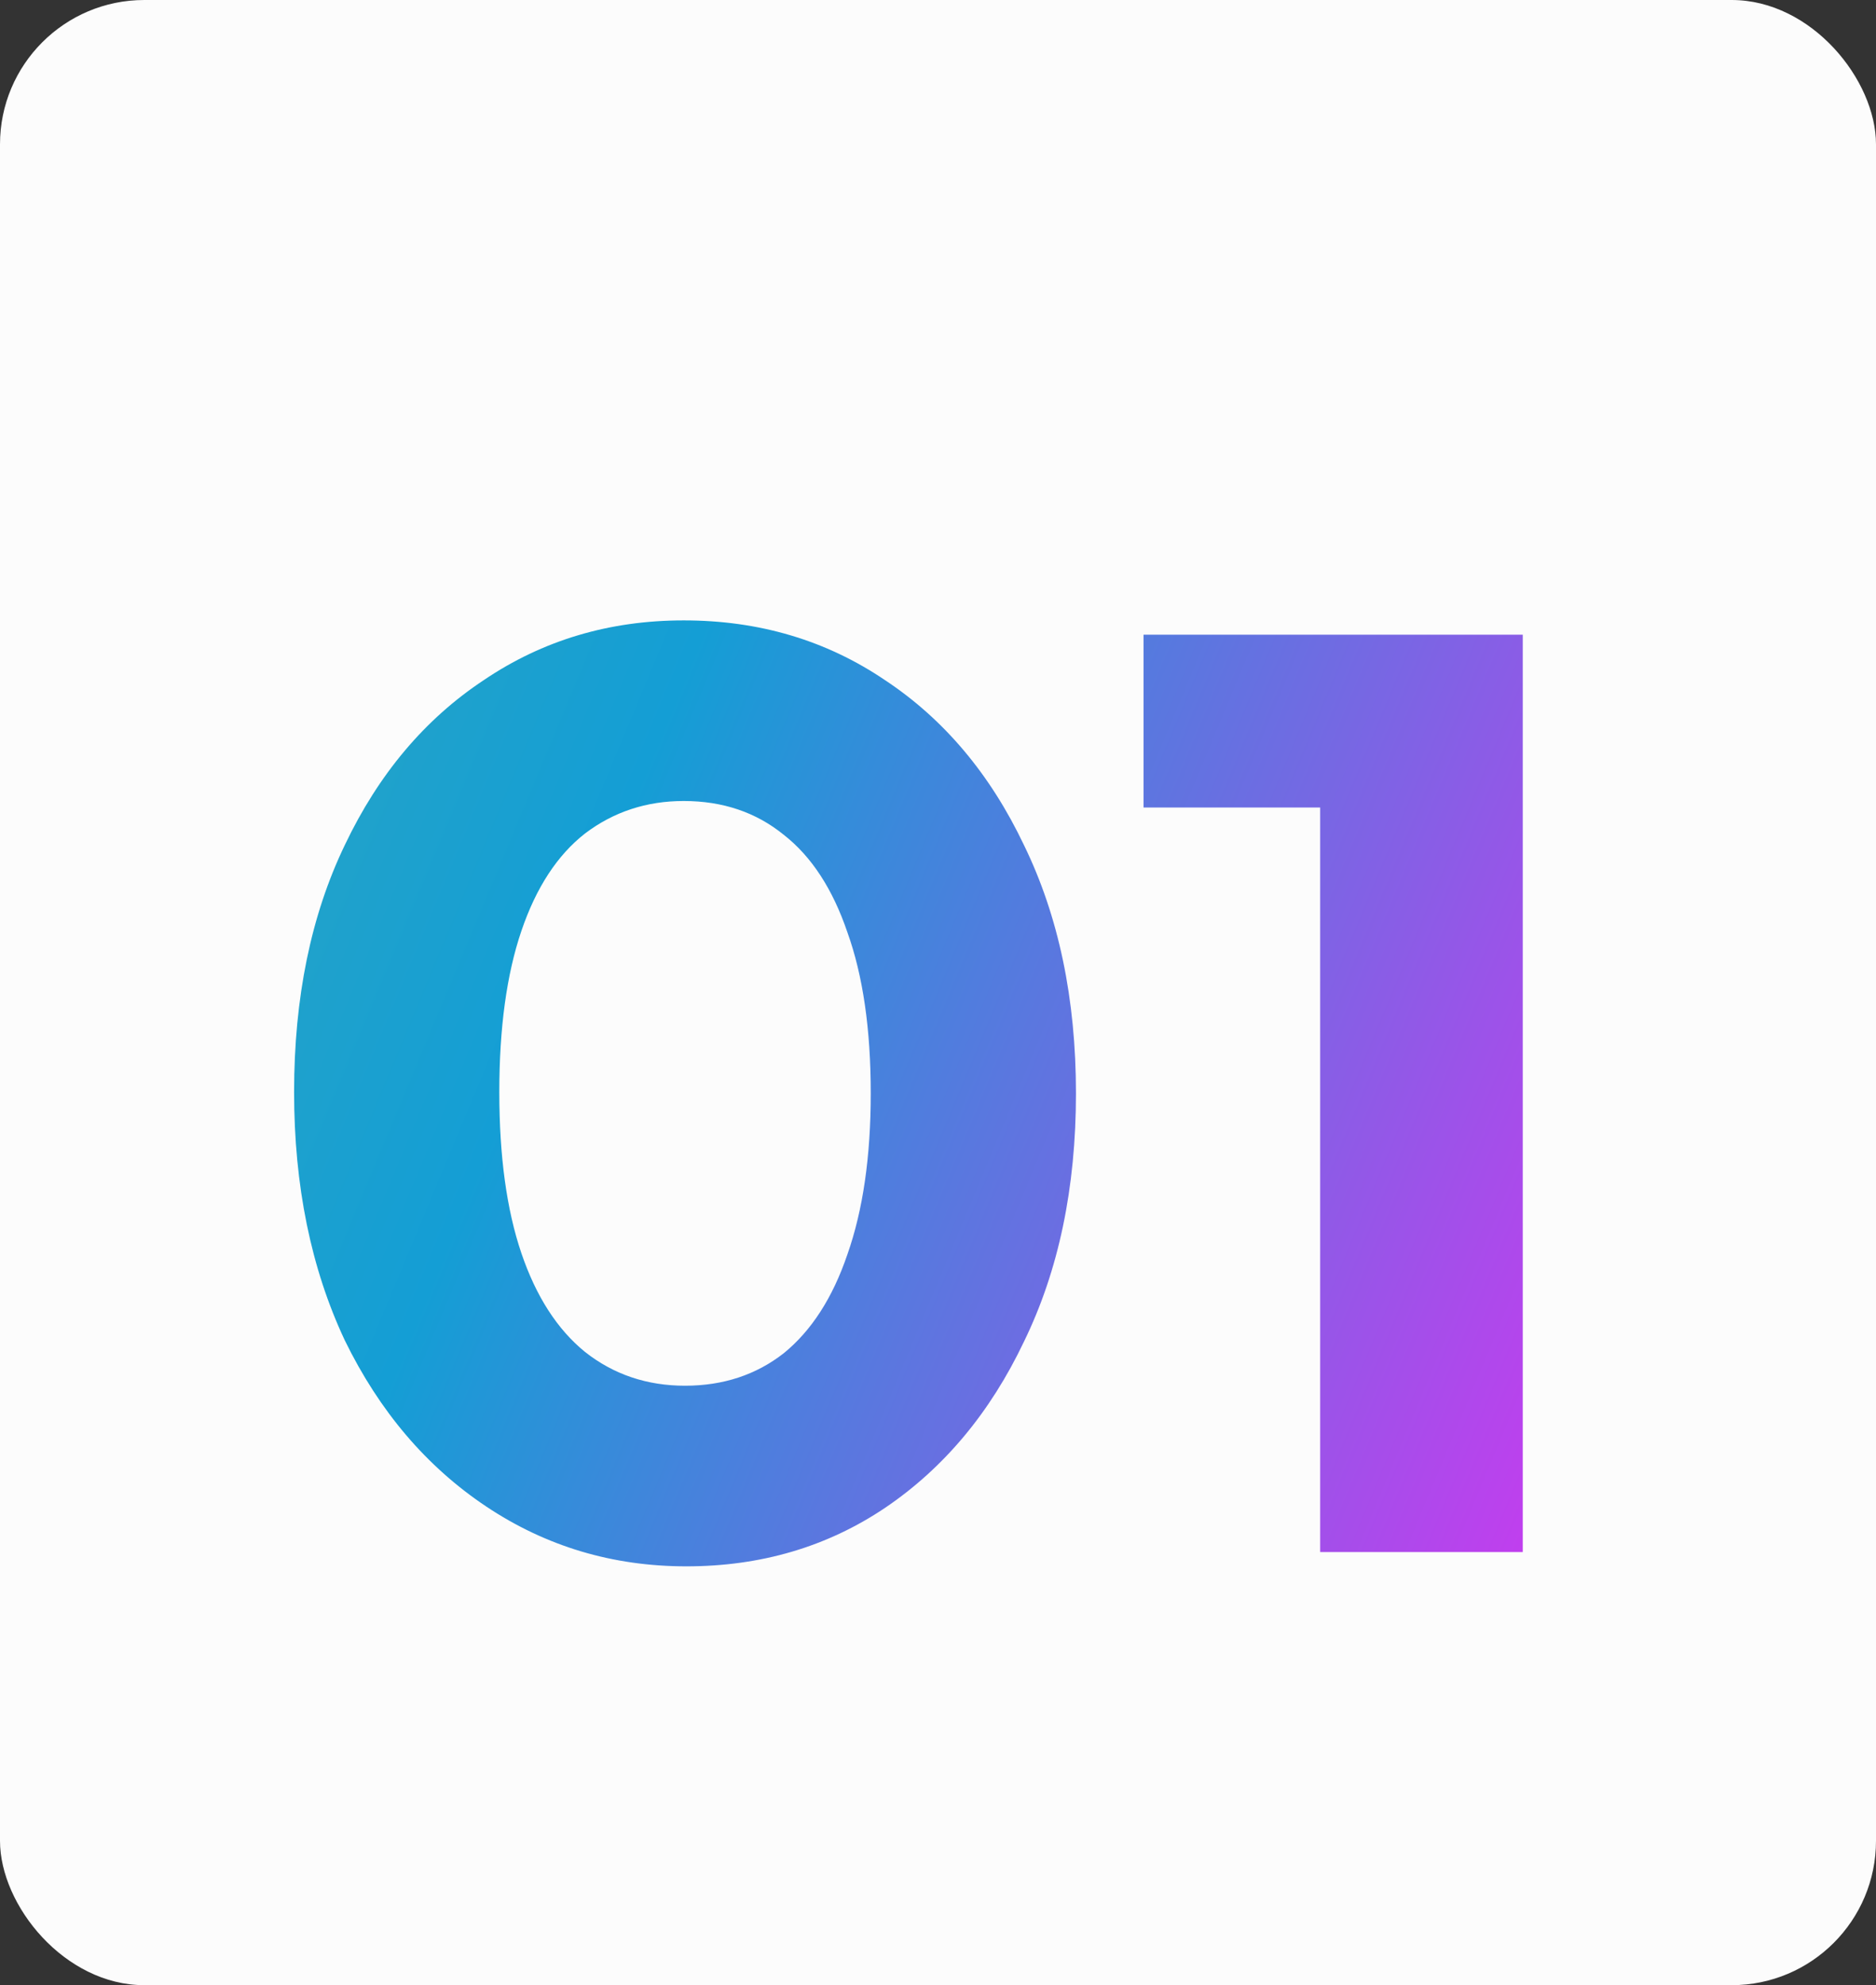 <svg width="52" height="55" viewBox="0 0 52 55" fill="none" xmlns="http://www.w3.org/2000/svg">
<rect x="0" y="0" width="52" height="55" fill="#333333" stroke="none"/>
<rect width="52" height="55" rx="4" fill="#FCFCFC"/>
<path d="M19.024 43.396C16.984 43.396 15.136 42.844 13.48 41.74C11.824 40.636 10.516 39.1 9.556 37.132C8.62 35.14 8.152 32.848 8.152 30.256C8.152 27.64 8.62 25.36 9.556 23.416C10.492 21.448 11.776 19.924 13.408 18.844C15.04 17.74 16.888 17.188 18.952 17.188C21.04 17.188 22.9 17.74 24.532 18.844C26.164 19.924 27.448 21.448 28.384 23.416C29.344 25.384 29.824 27.676 29.824 30.292C29.824 32.908 29.344 35.2 28.384 37.168C27.448 39.136 26.164 40.672 24.532 41.776C22.924 42.856 21.088 43.396 19.024 43.396ZM18.988 38.392C20.044 38.392 20.956 38.092 21.724 37.492C22.492 36.868 23.08 35.956 23.488 34.756C23.92 33.532 24.136 32.044 24.136 30.292C24.136 28.516 23.92 27.028 23.488 25.828C23.08 24.628 22.492 23.728 21.724 23.128C20.956 22.504 20.032 22.192 18.952 22.192C17.92 22.192 17.008 22.492 16.216 23.092C15.448 23.692 14.86 24.592 14.452 25.792C14.044 26.992 13.84 28.48 13.84 30.256C13.84 32.032 14.044 33.52 14.452 34.72C14.86 35.92 15.448 36.832 16.216 37.456C17.008 38.08 17.932 38.392 18.988 38.392ZM36.593 43V17.584H42.209V43H36.593ZM31.697 22.372V17.584H41.849V22.372H31.697Z" fill="url(#paint0_linear_898_1295)"/>
<defs>
<linearGradient id="paint0_linear_898_1295" x1="-25.775" y1="5.412" x2="55.816" y2="39.441" gradientUnits="userSpaceOnUse">
<stop stop-color="#61B895"/>
<stop offset="0.525" stop-color="#149ED5"/>
<stop offset="1" stop-color="#FF1CF7"/>
</linearGradient>
</defs>
</svg>

